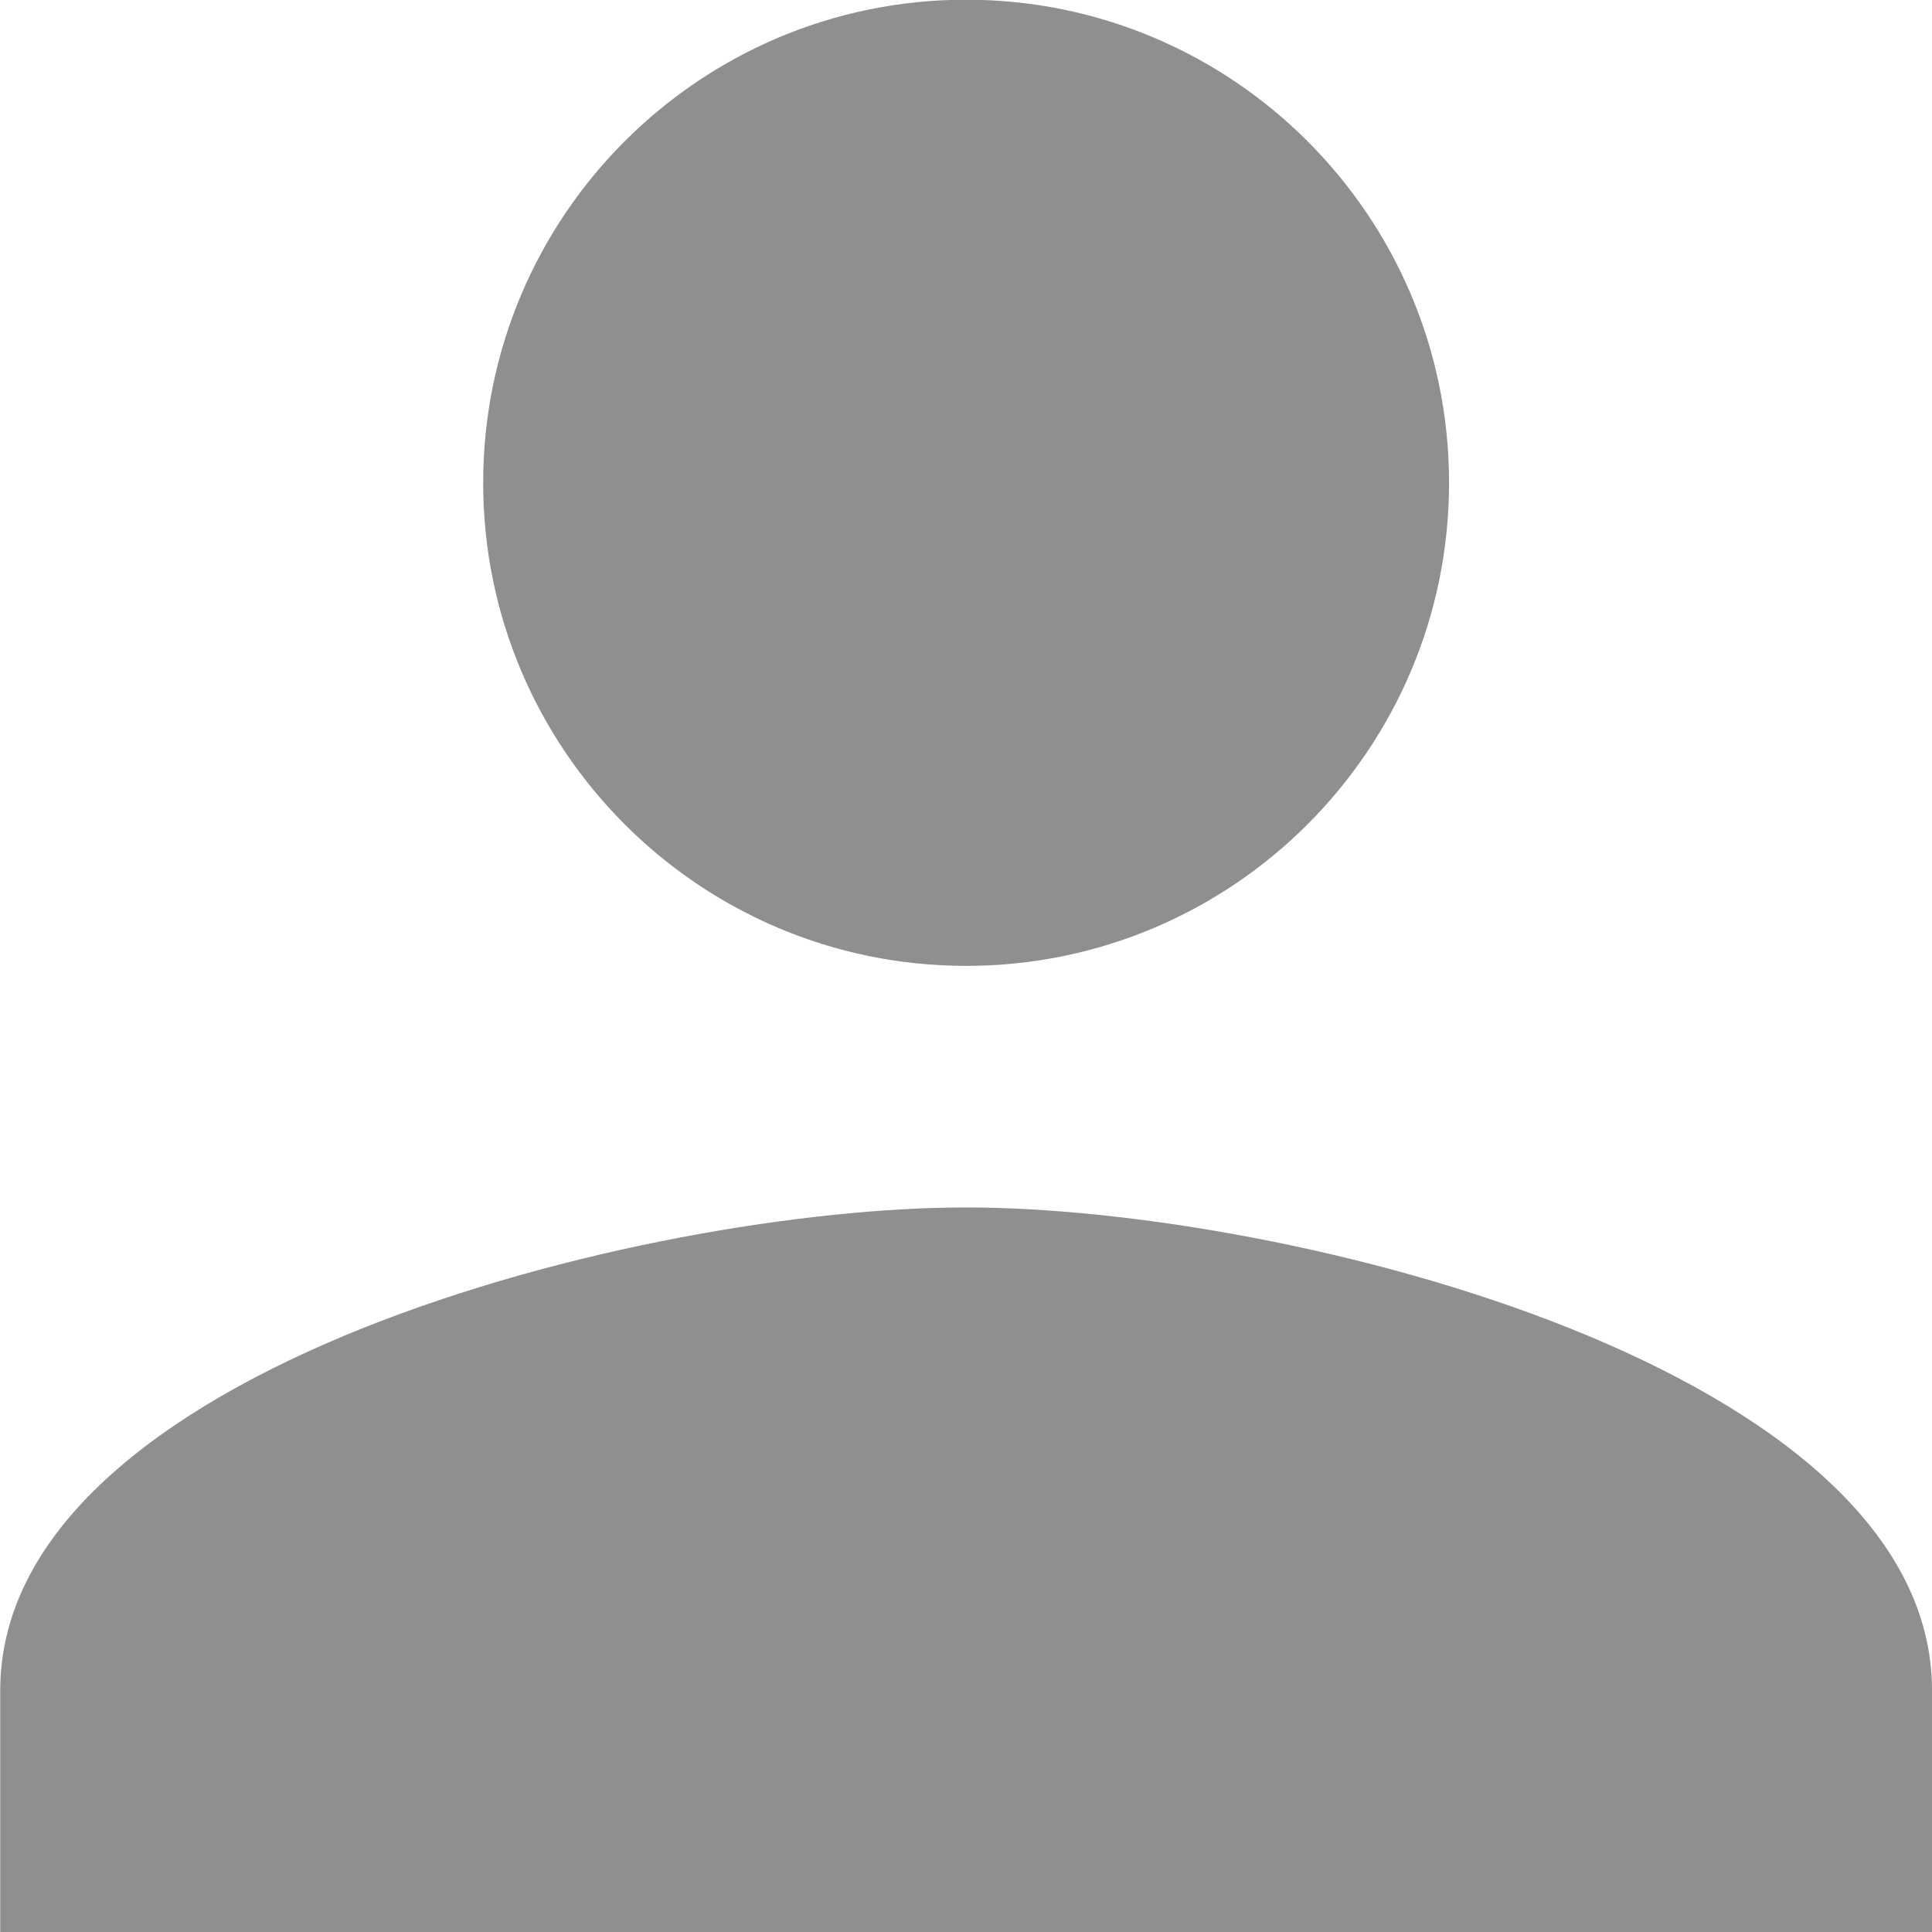 <svg xmlns="http://www.w3.org/2000/svg" width="65" height="65">
    <path fill="#009FE3" fill-opacity="0" fill-rule="evenodd" d="M0 0h65v65H0V0z"/>
    <path fill="#8F8F8F" fill-rule="evenodd" d="M32.504 32.496c8.97 0 16.248-7.284 16.248-16.252 0-8.972-7.278-16.254-16.248-16.254-8.969 0-16.248 7.282-16.248 16.254 0 8.968 7.279 16.252 16.248 16.252zm0 8.127C21.671 40.623.007 46.049.007 56.877v8.128h64.994v-8.128c0-10.828-21.664-16.254-32.497-16.254z"/>
</svg>
